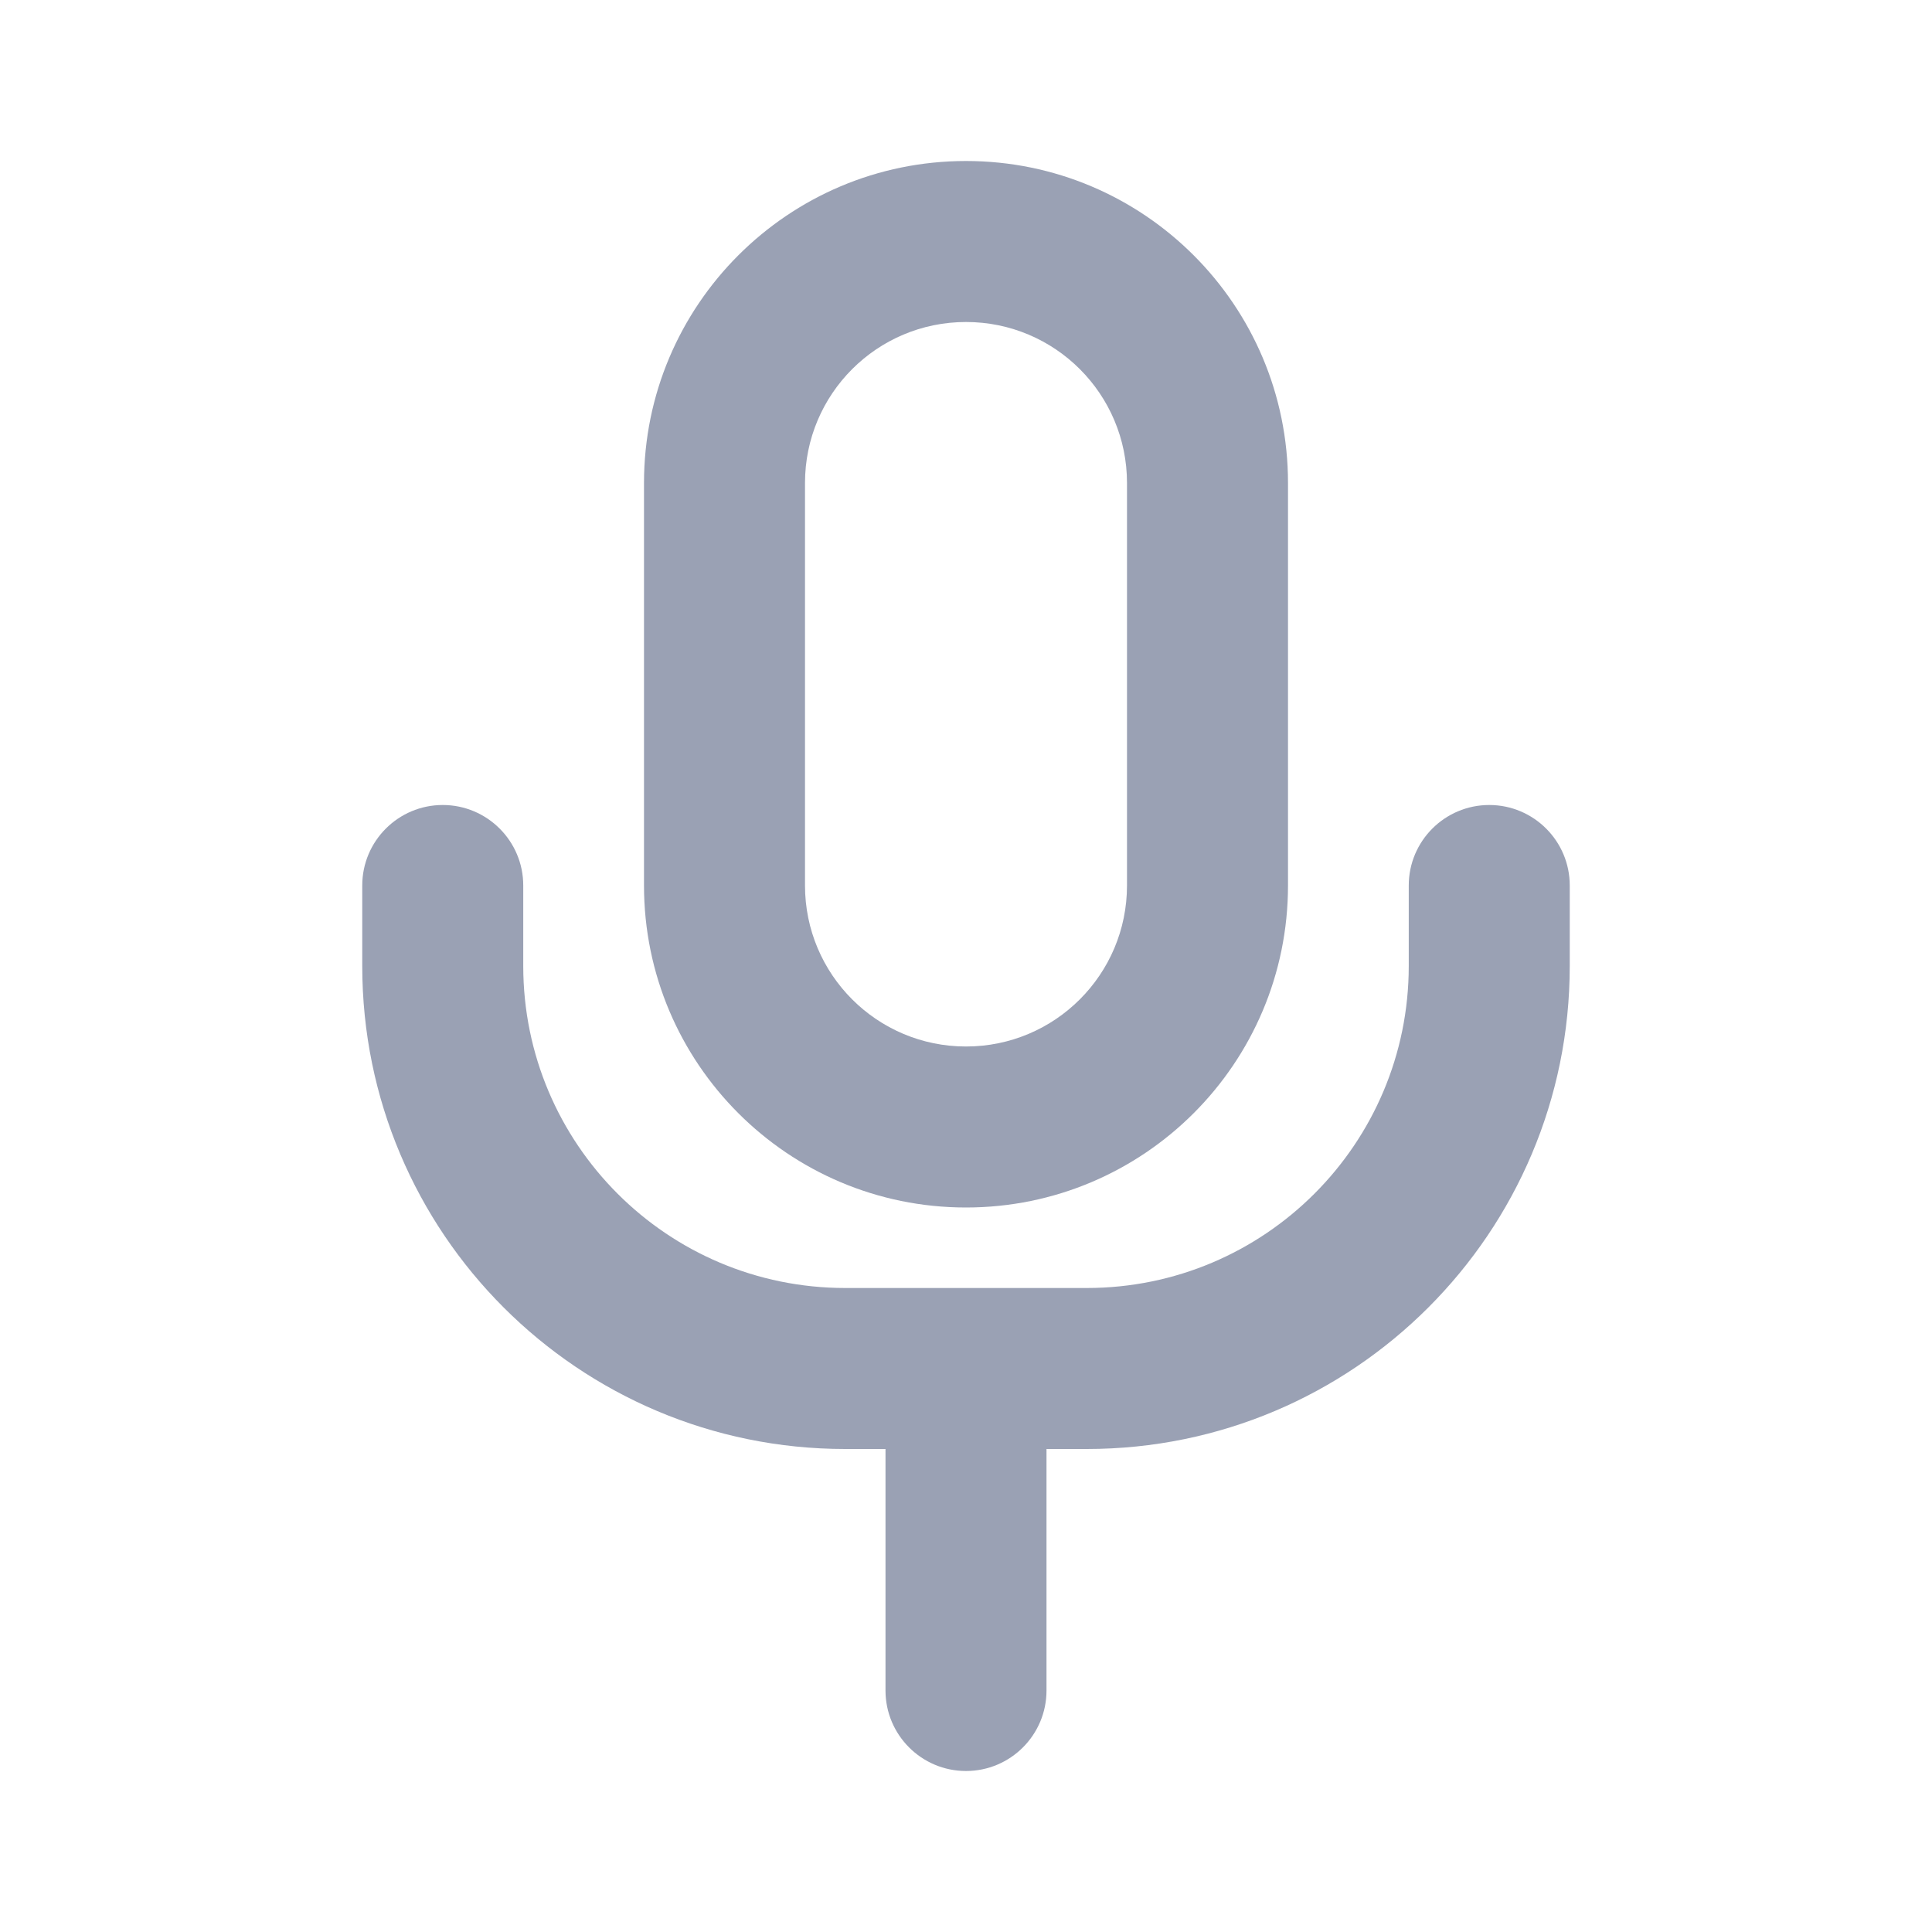 <svg width="24" height="24" viewBox="0 0 24 24" fill="none" xmlns="http://www.w3.org/2000/svg">
<path fill-rule="evenodd" clip-rule="evenodd" d="M8 6C8 3.791 9.791 2 12 2C14.209 2 16 3.791 16 6V11C16 13.209 14.209 15 12 15C9.791 15 8 13.209 8 11V6ZM12 4C10.895 4 10 4.895 10 6V11C10 12.105 10.895 13 12 13C13.105 13 14 12.105 14 11V6C14 4.895 13.105 4 12 4Z" fill="#9AA1B4"/>
<path d="M5.5 10C6.052 10 6.5 10.448 6.5 11V12C6.5 14.209 8.291 16 10.5 16H13.5C15.709 16 17.5 14.209 17.5 12V11C17.5 10.448 17.948 10 18.5 10C19.052 10 19.5 10.448 19.5 11V12C19.5 15.314 16.814 18 13.5 18H13V21C13 21.552 12.552 22 12 22C11.448 22 11 21.552 11 21V18H10.5C7.186 18 4.5 15.314 4.5 12V11C4.5 10.448 4.948 10 5.5 10Z" fill="#9AA1B4"/>
</svg>

